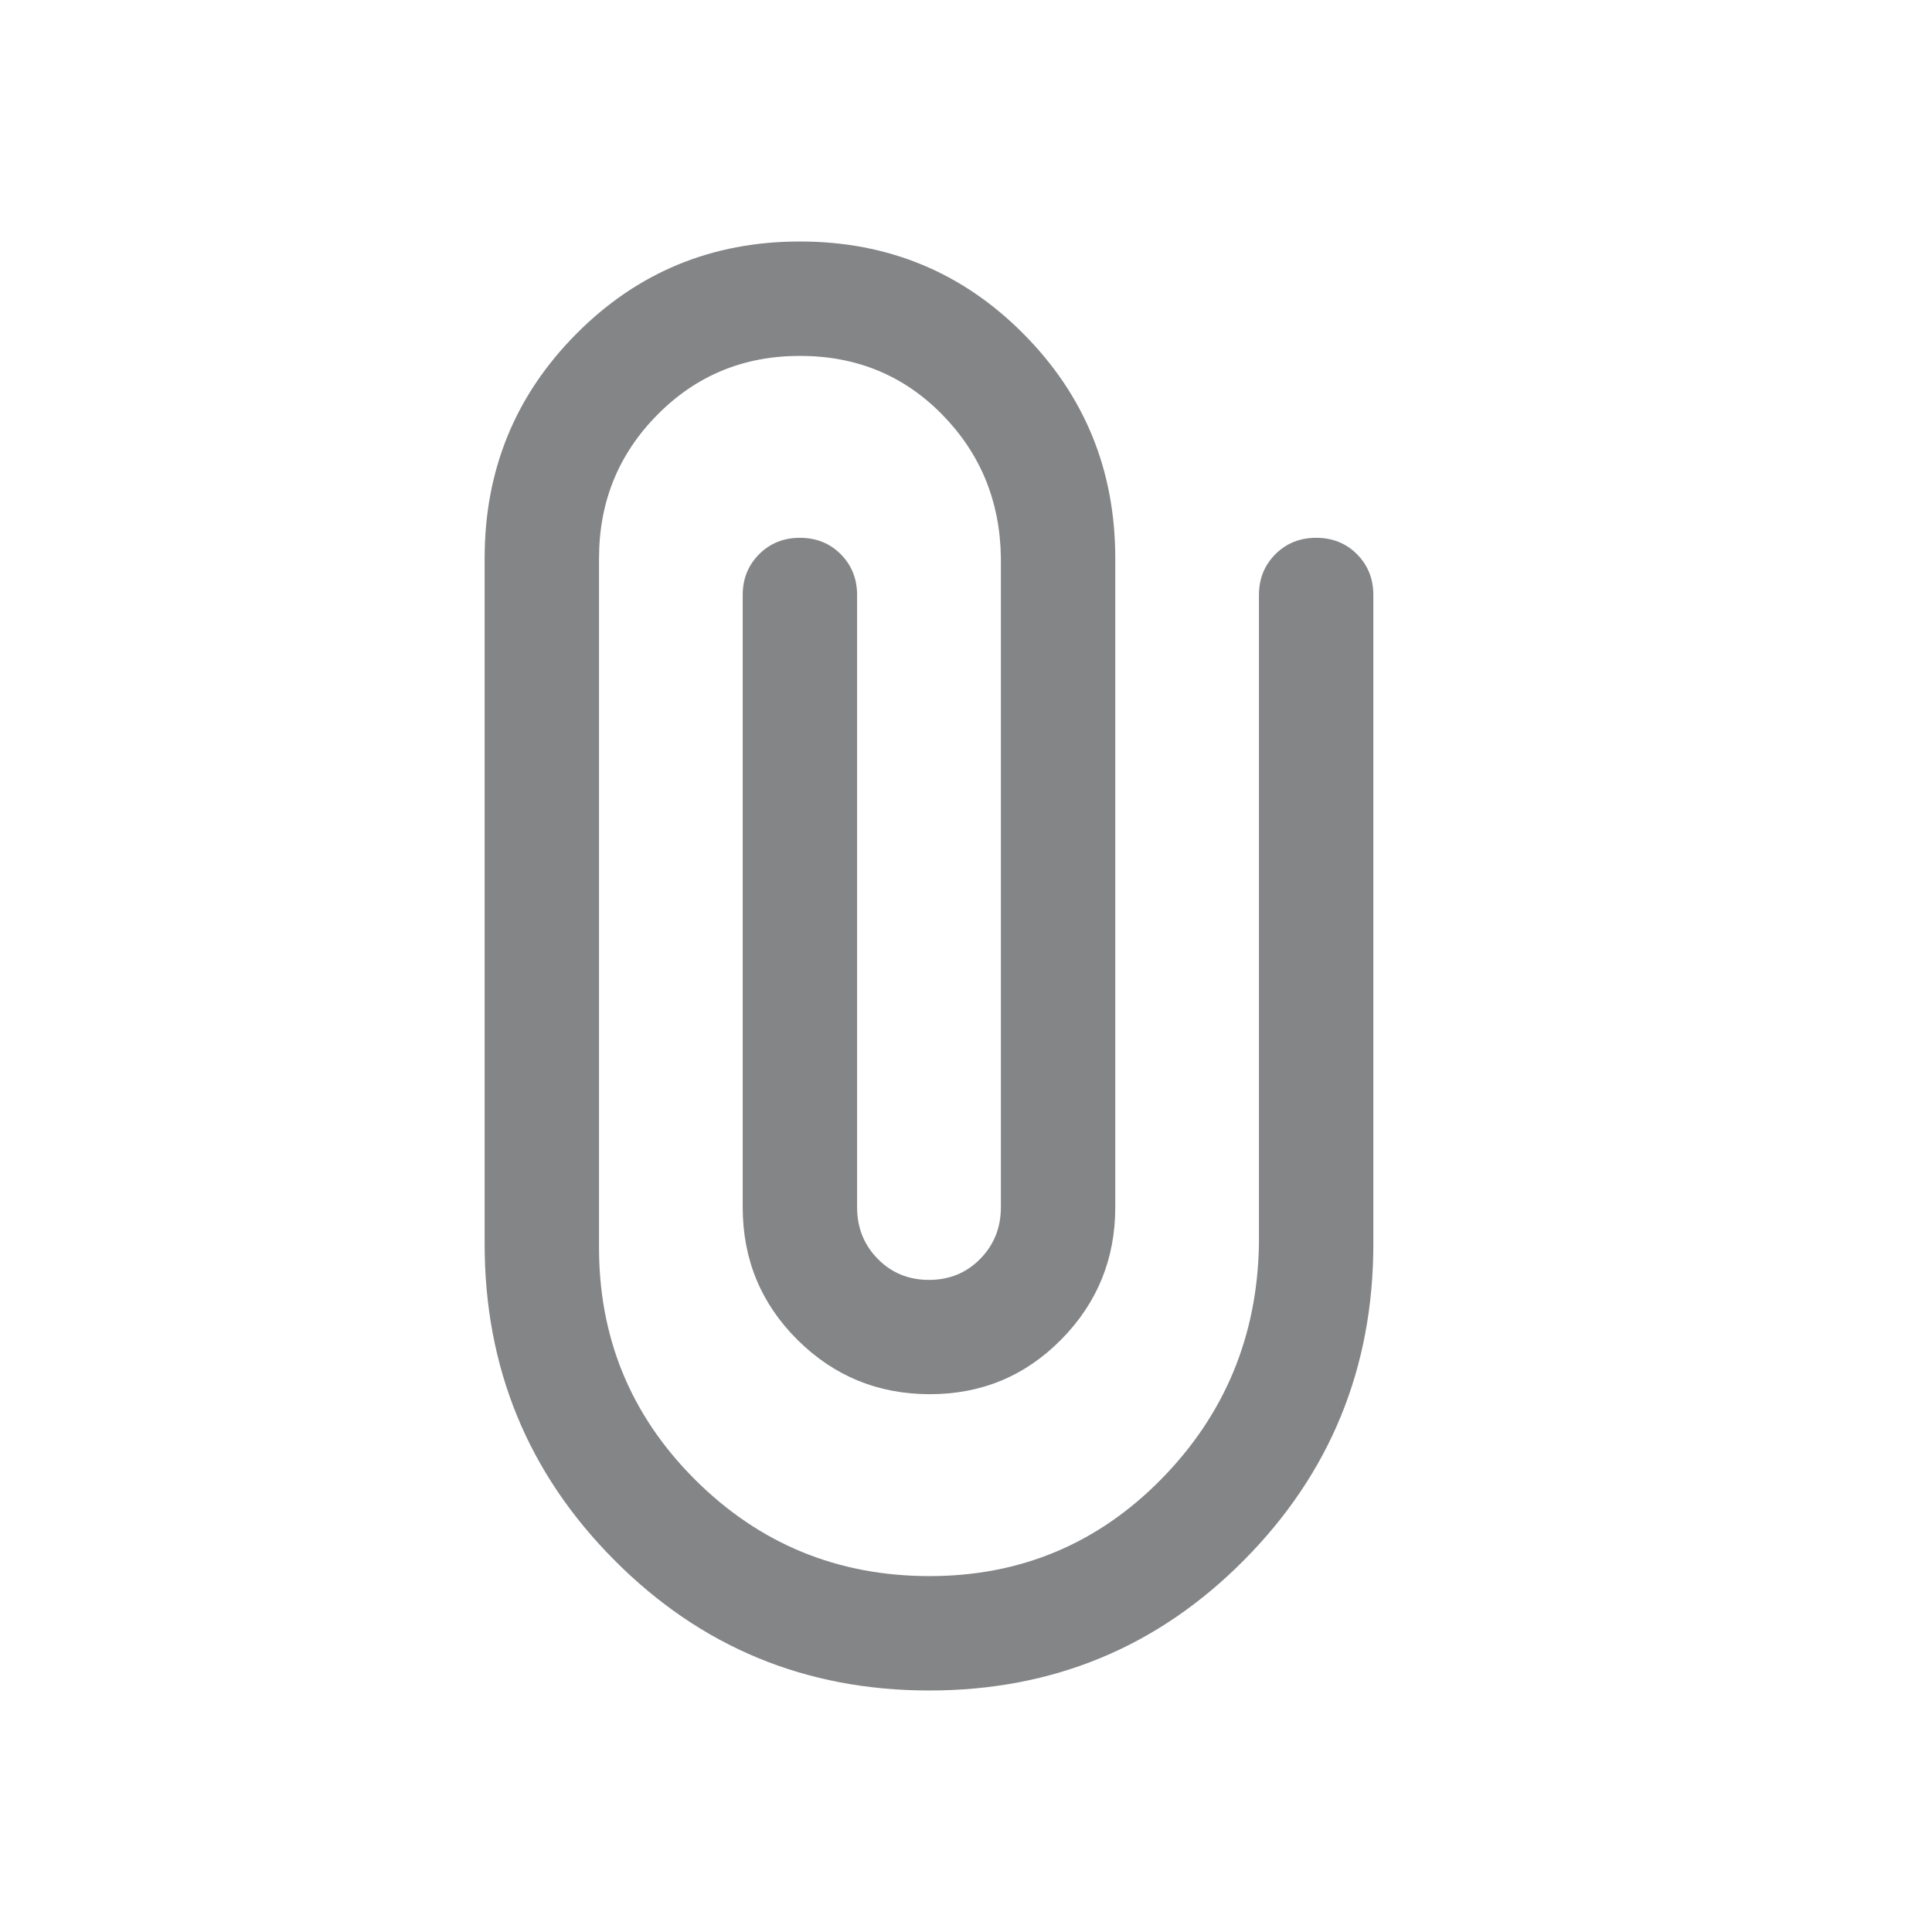 <svg width="19" height="19" viewBox="0 0 19 19" fill="none" xmlns="http://www.w3.org/2000/svg">
<mask id="mask0_664_11367" style="mask-type:alpha" maskUnits="userSpaceOnUse" x="0" y="0" width="19" height="19">
<rect x="0.25" y="0.5" width="18" height="18" fill="#D9D9D9"/>
</mask>
<g mask="url(#mask0_664_11367)">
<path d="M13.506 12.233C13.506 13.451 13.082 14.488 12.235 15.342C11.387 16.198 10.355 16.625 9.139 16.625C7.924 16.625 6.891 16.198 6.041 15.342C5.191 14.488 4.766 13.451 4.766 12.233V5.49C4.766 4.625 5.066 3.889 5.667 3.284C6.268 2.678 7.001 2.375 7.867 2.375C8.732 2.375 9.465 2.678 10.066 3.284C10.667 3.889 10.968 4.625 10.968 5.49V11.873C10.968 12.38 10.791 12.814 10.437 13.173C10.083 13.532 9.652 13.711 9.144 13.711C8.636 13.711 8.202 13.533 7.843 13.177C7.484 12.82 7.304 12.385 7.304 11.873V5.851C7.304 5.692 7.358 5.558 7.466 5.45C7.574 5.342 7.707 5.289 7.867 5.289C8.026 5.289 8.16 5.342 8.268 5.45C8.375 5.558 8.429 5.692 8.429 5.851V11.873C8.429 12.074 8.497 12.243 8.632 12.38C8.767 12.518 8.935 12.587 9.136 12.587C9.337 12.587 9.505 12.518 9.64 12.38C9.775 12.243 9.843 12.074 9.843 11.873V5.483C9.835 4.929 9.642 4.46 9.265 4.076C8.888 3.692 8.422 3.5 7.867 3.5C7.313 3.5 6.846 3.693 6.464 4.08C6.082 4.466 5.891 4.937 5.891 5.49V12.233C5.883 13.14 6.196 13.911 6.831 14.547C7.466 15.182 8.236 15.5 9.142 15.5C10.035 15.5 10.795 15.182 11.42 14.547C12.045 13.911 12.366 13.14 12.381 12.233V5.851C12.381 5.692 12.435 5.558 12.543 5.45C12.651 5.342 12.784 5.289 12.944 5.289C13.103 5.289 13.237 5.342 13.345 5.45C13.452 5.558 13.506 5.692 13.506 5.851V12.233Z" fill="#37383C" fill-opacity="0.61"/>
</g>
</svg>
